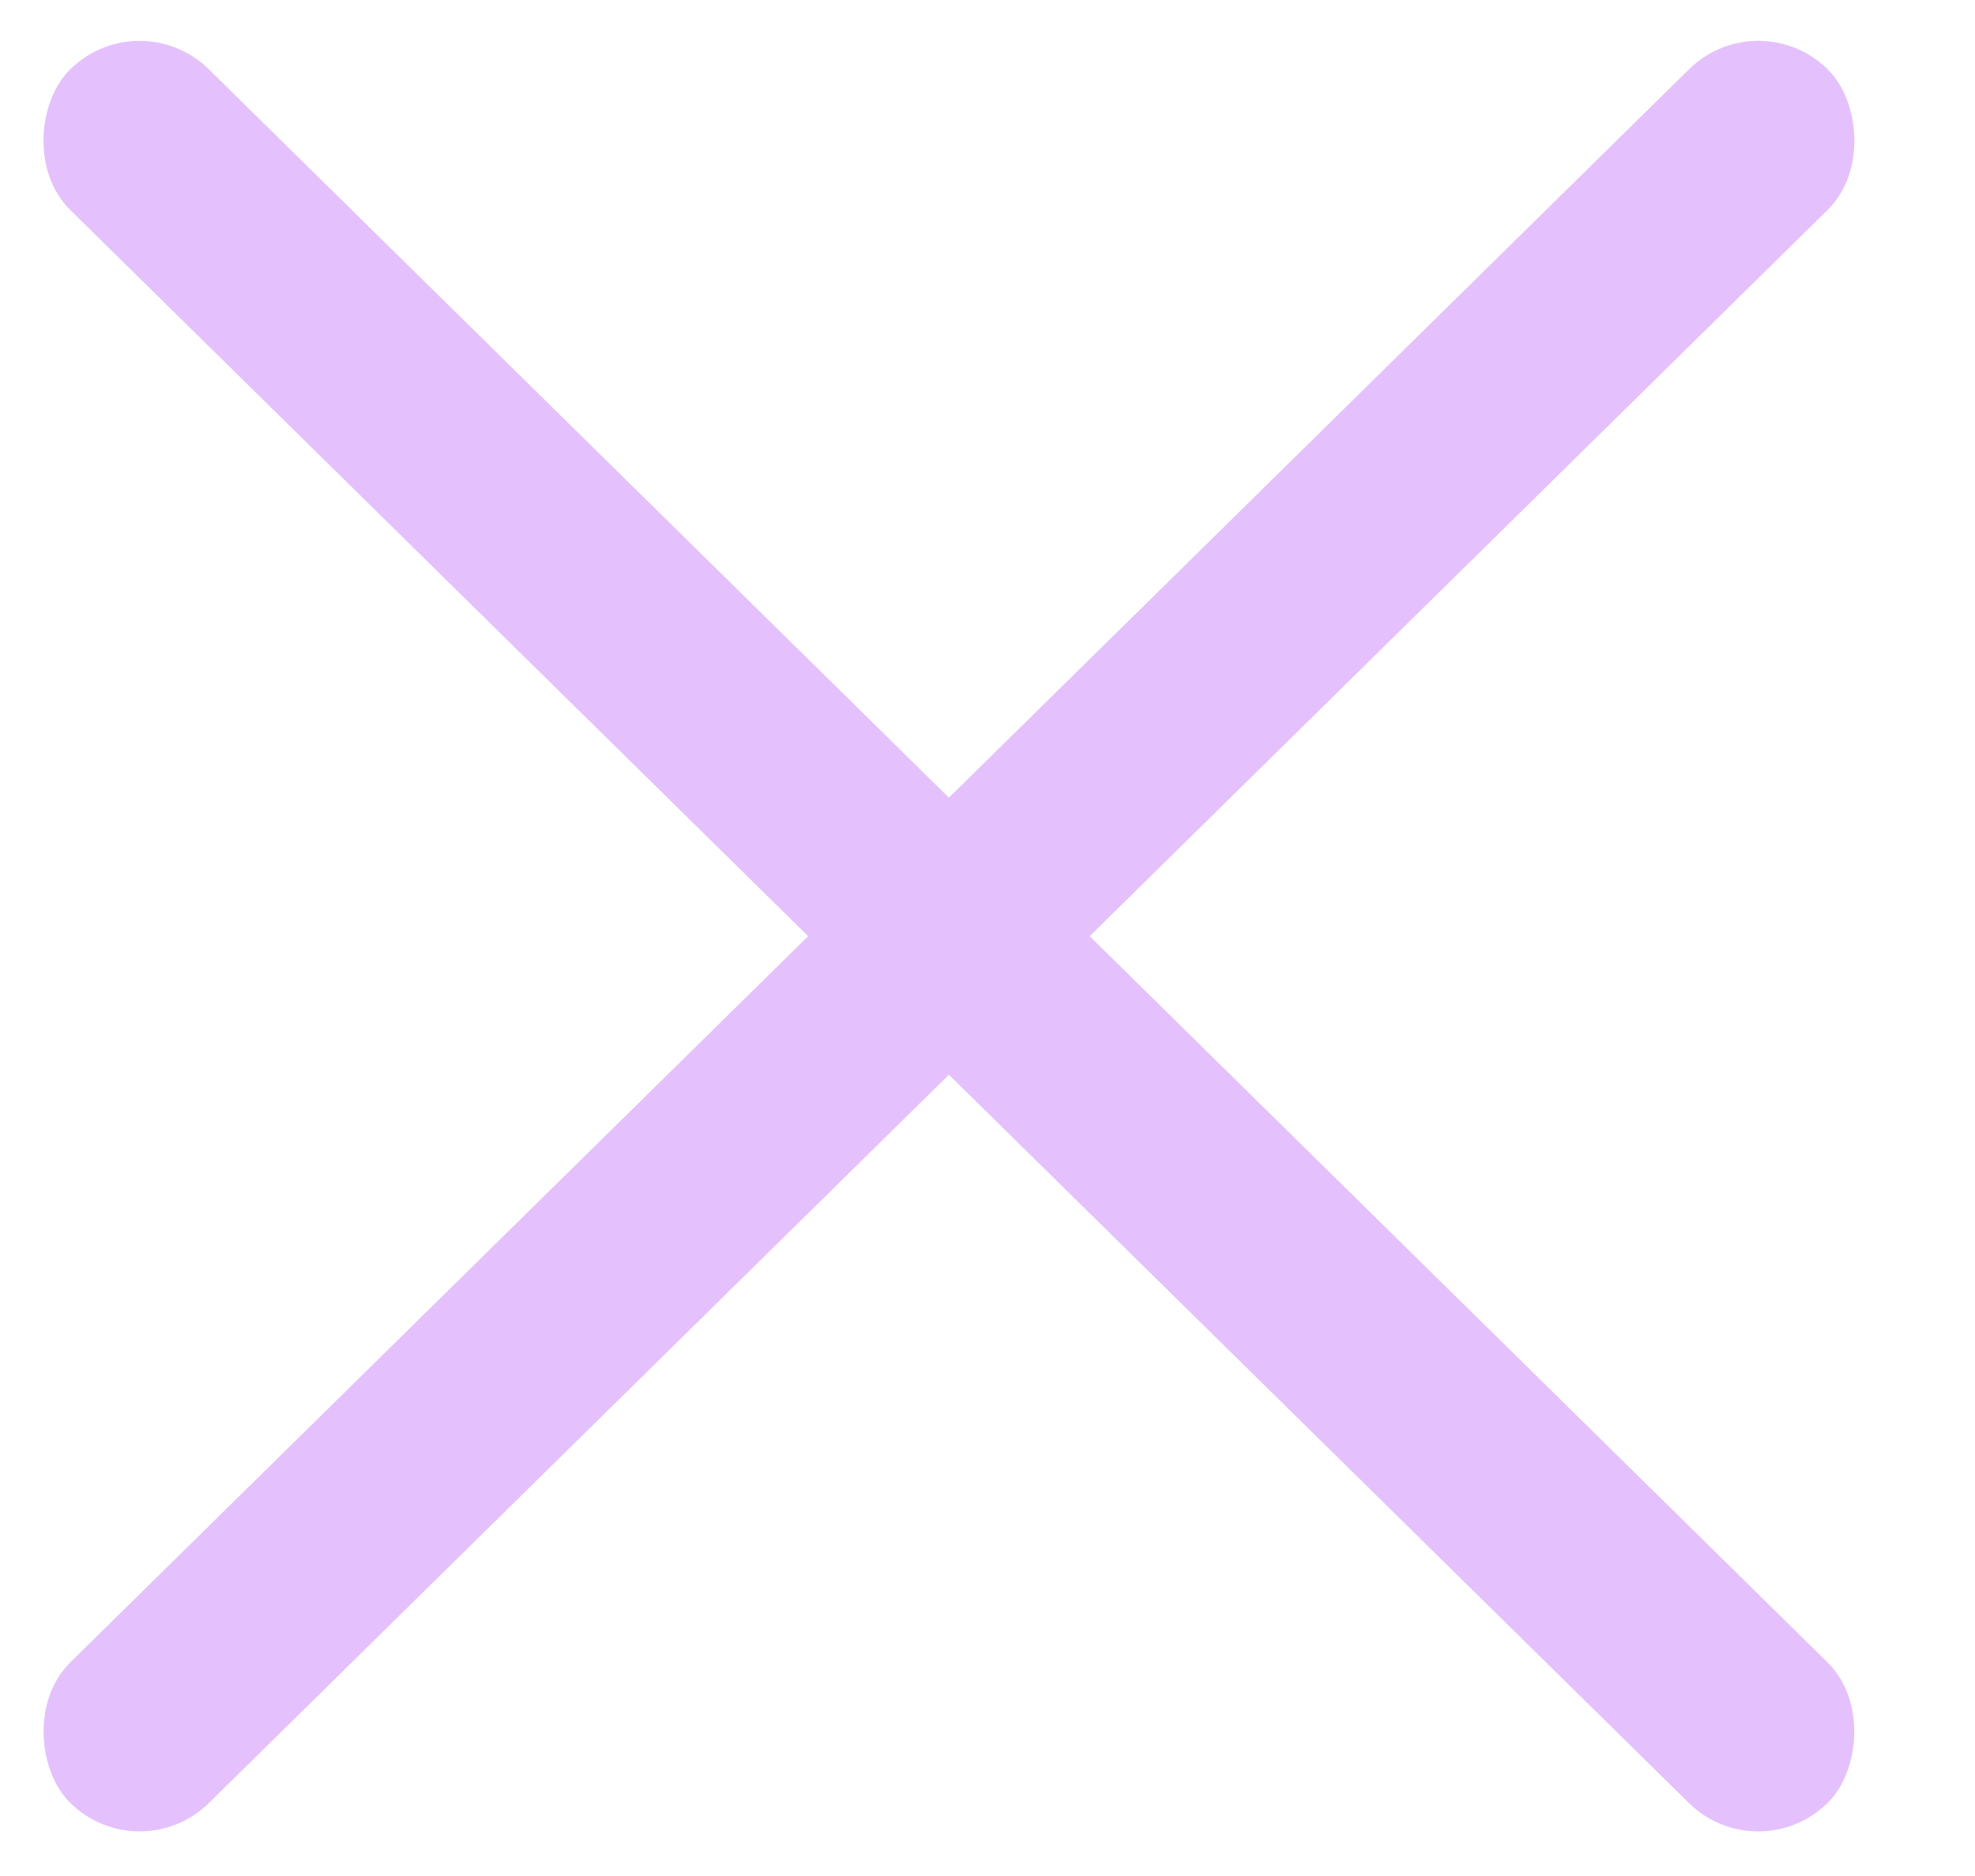 <svg width="20" height="19" viewBox="0 0 20 19" fill="none" xmlns="http://www.w3.org/2000/svg"><rect x="1.402" width="25" height="2" rx="1" transform="rotate(44.547 1.402 0)" fill="#E4C1FD"/><rect width="25" height="2" rx="1" transform="scale(-1 1) rotate(44.547 -8.908 -21.75)" fill="#E4C1FD"/></svg>